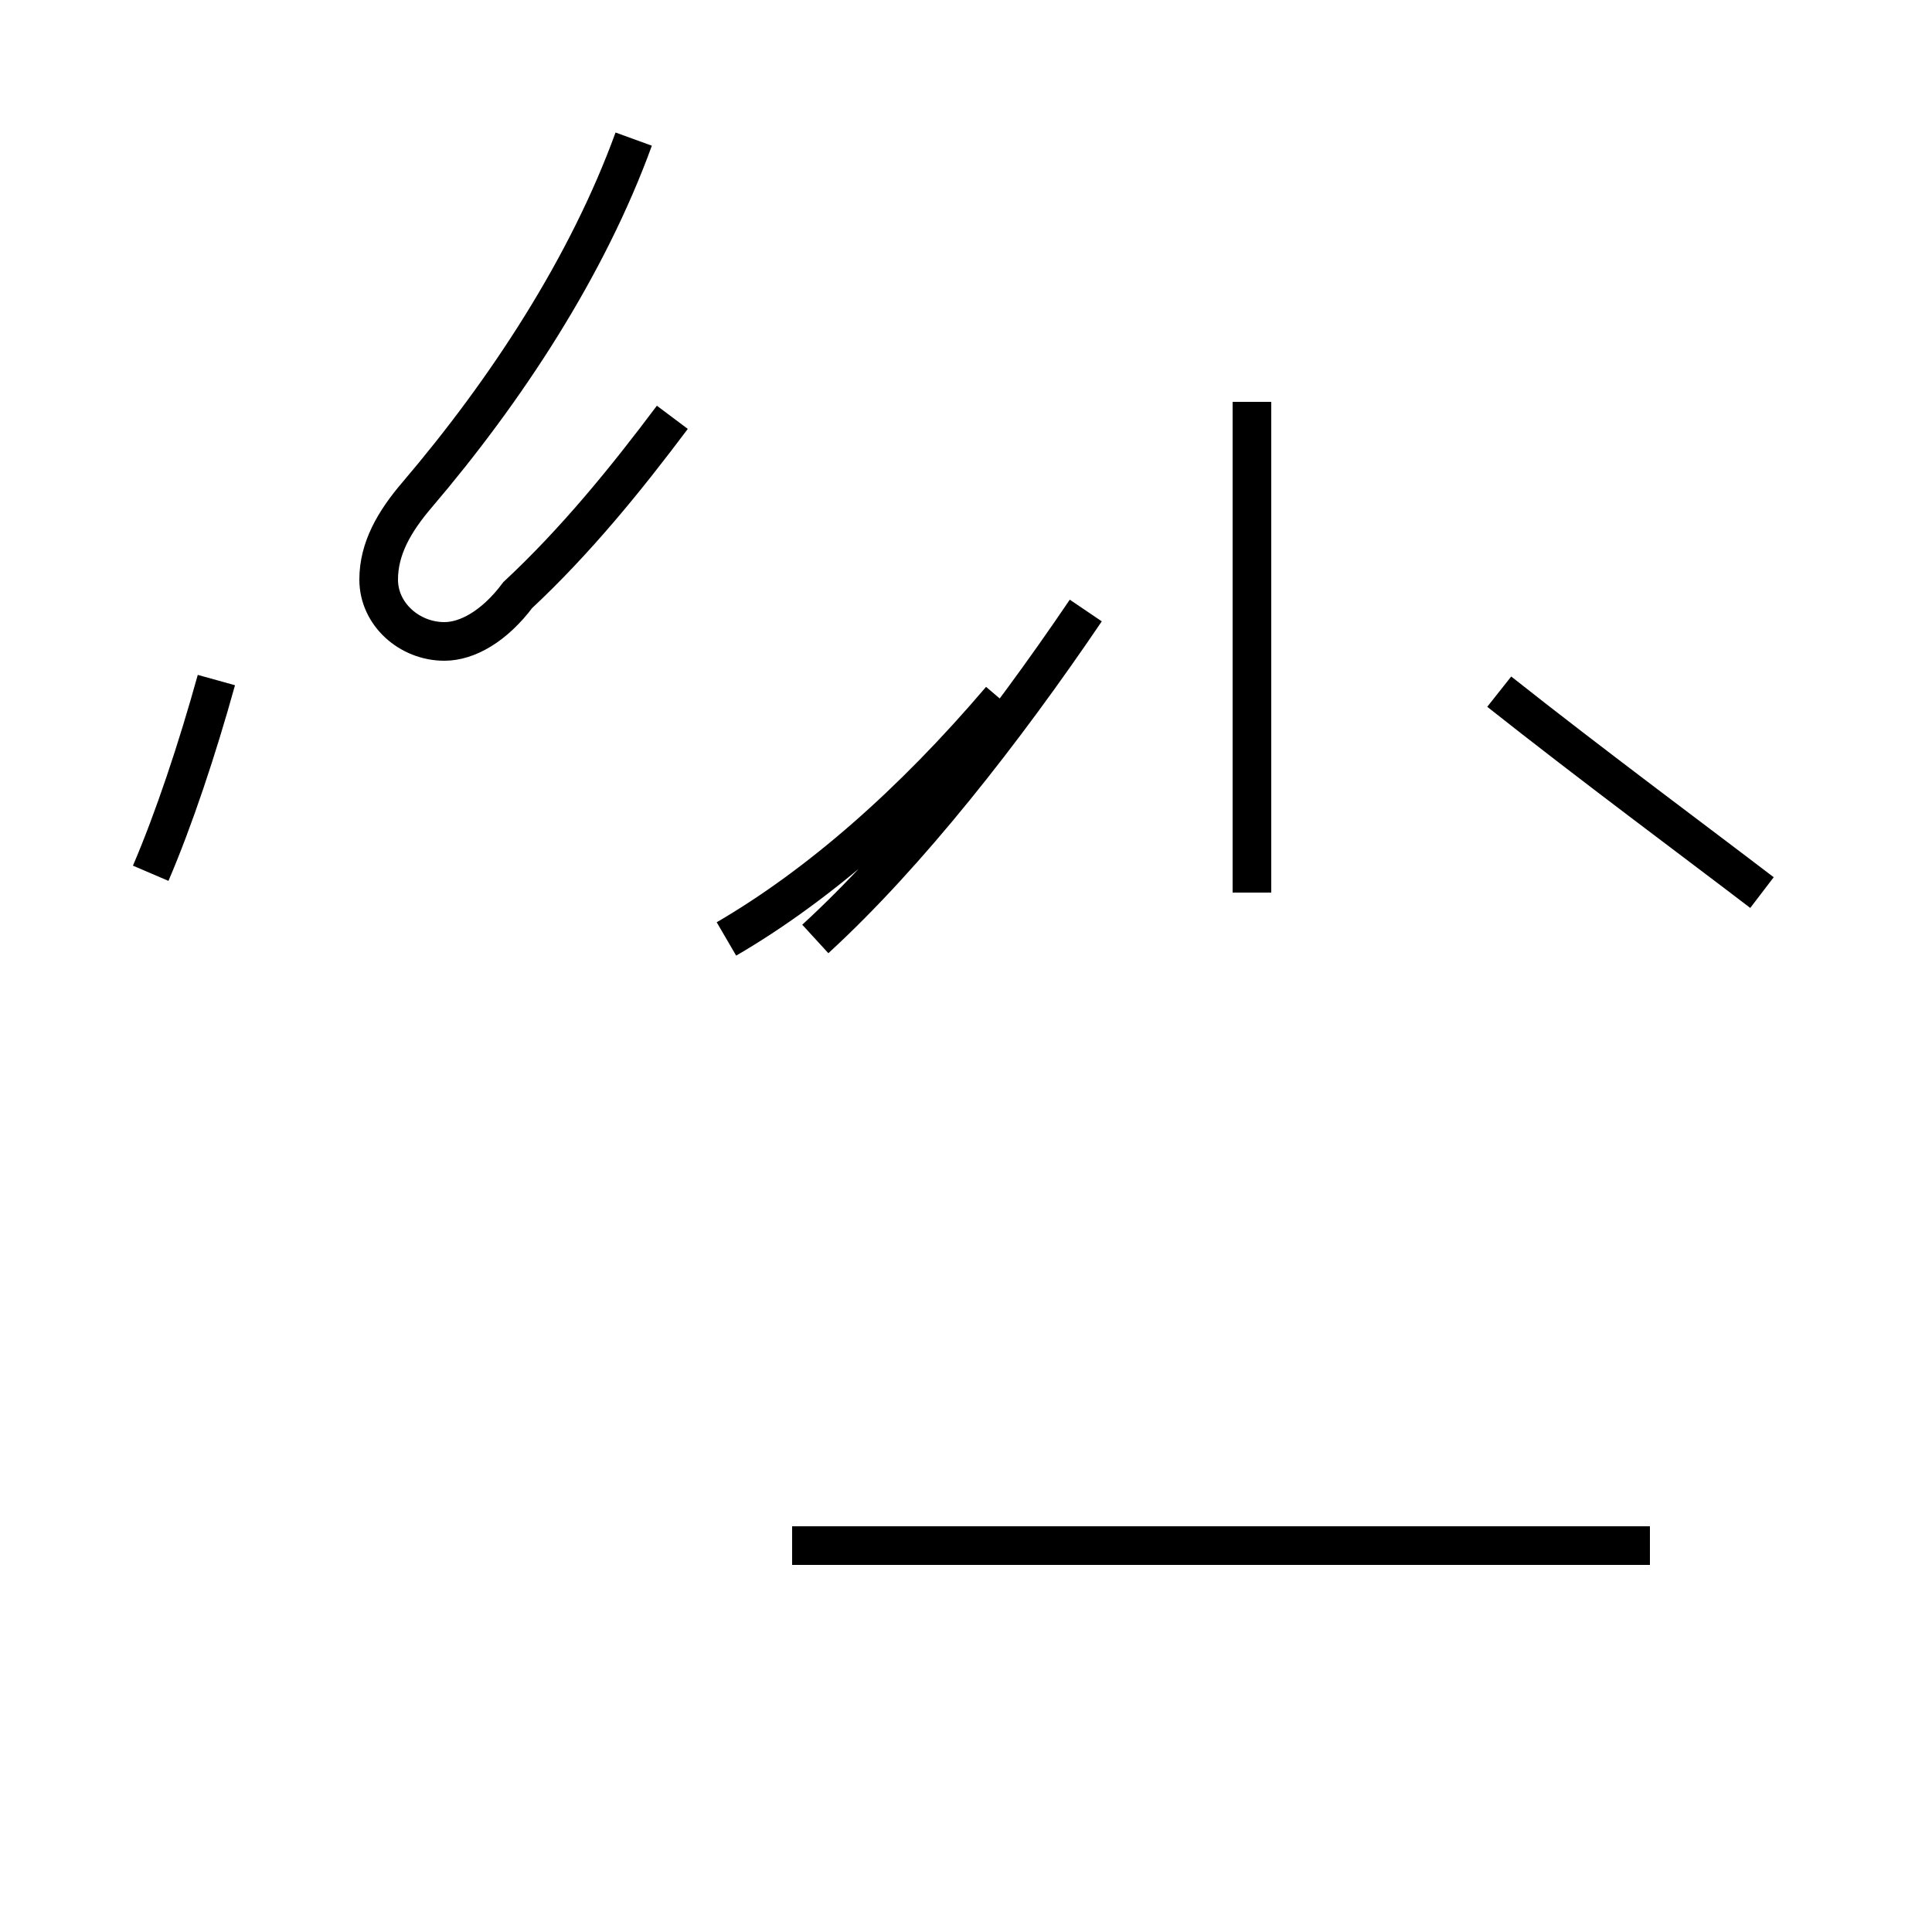 <?xml version='1.0' encoding='utf8'?>
<svg viewBox="0.0 -44.0 50.0 50.0" version="1.1" xmlns="http://www.w3.org/2000/svg">
<rect x="0.0" y="-44.0" width="50.0" height="50.0" fill="#808080" stroke="none"/>
<rect x="-1000" y="-1000" width="2000" height="2000" stroke="white" fill="white"/>
<g style="fill:none; stroke:#000000;  stroke-width:1">
<path d="M 3.9 21.4 C 4.5 22.8 5.1 24.6 5.6 26.4 M 16.4 40.4 C 15.2 37.1 13.1 33.9 10.8 31.2 C 10.2 30.5 9.8 29.8 9.8 29.0 C 9.8 28.1 10.6 27.4 11.5 27.4 C 12.1 27.4 12.8 27.8 13.4 28.6 C 14.9 30.0 16.2 31.6 17.4 33.2 M 18.8 19.7 C 21.2 21.1 23.6 23.2 25.9 25.9 M 21.1 19.7 C 23.5 21.9 26.0 25.1 28.1 28.2 M 32.4 20.9 L 32.4 33.6 M 42.7 4.0 L 20.5 4.0 M 45.6 20.9 C 43.9 22.2 41.2 24.2 38.8 26.1 " transform="scale(1, -1)" />
</g>
</svg>